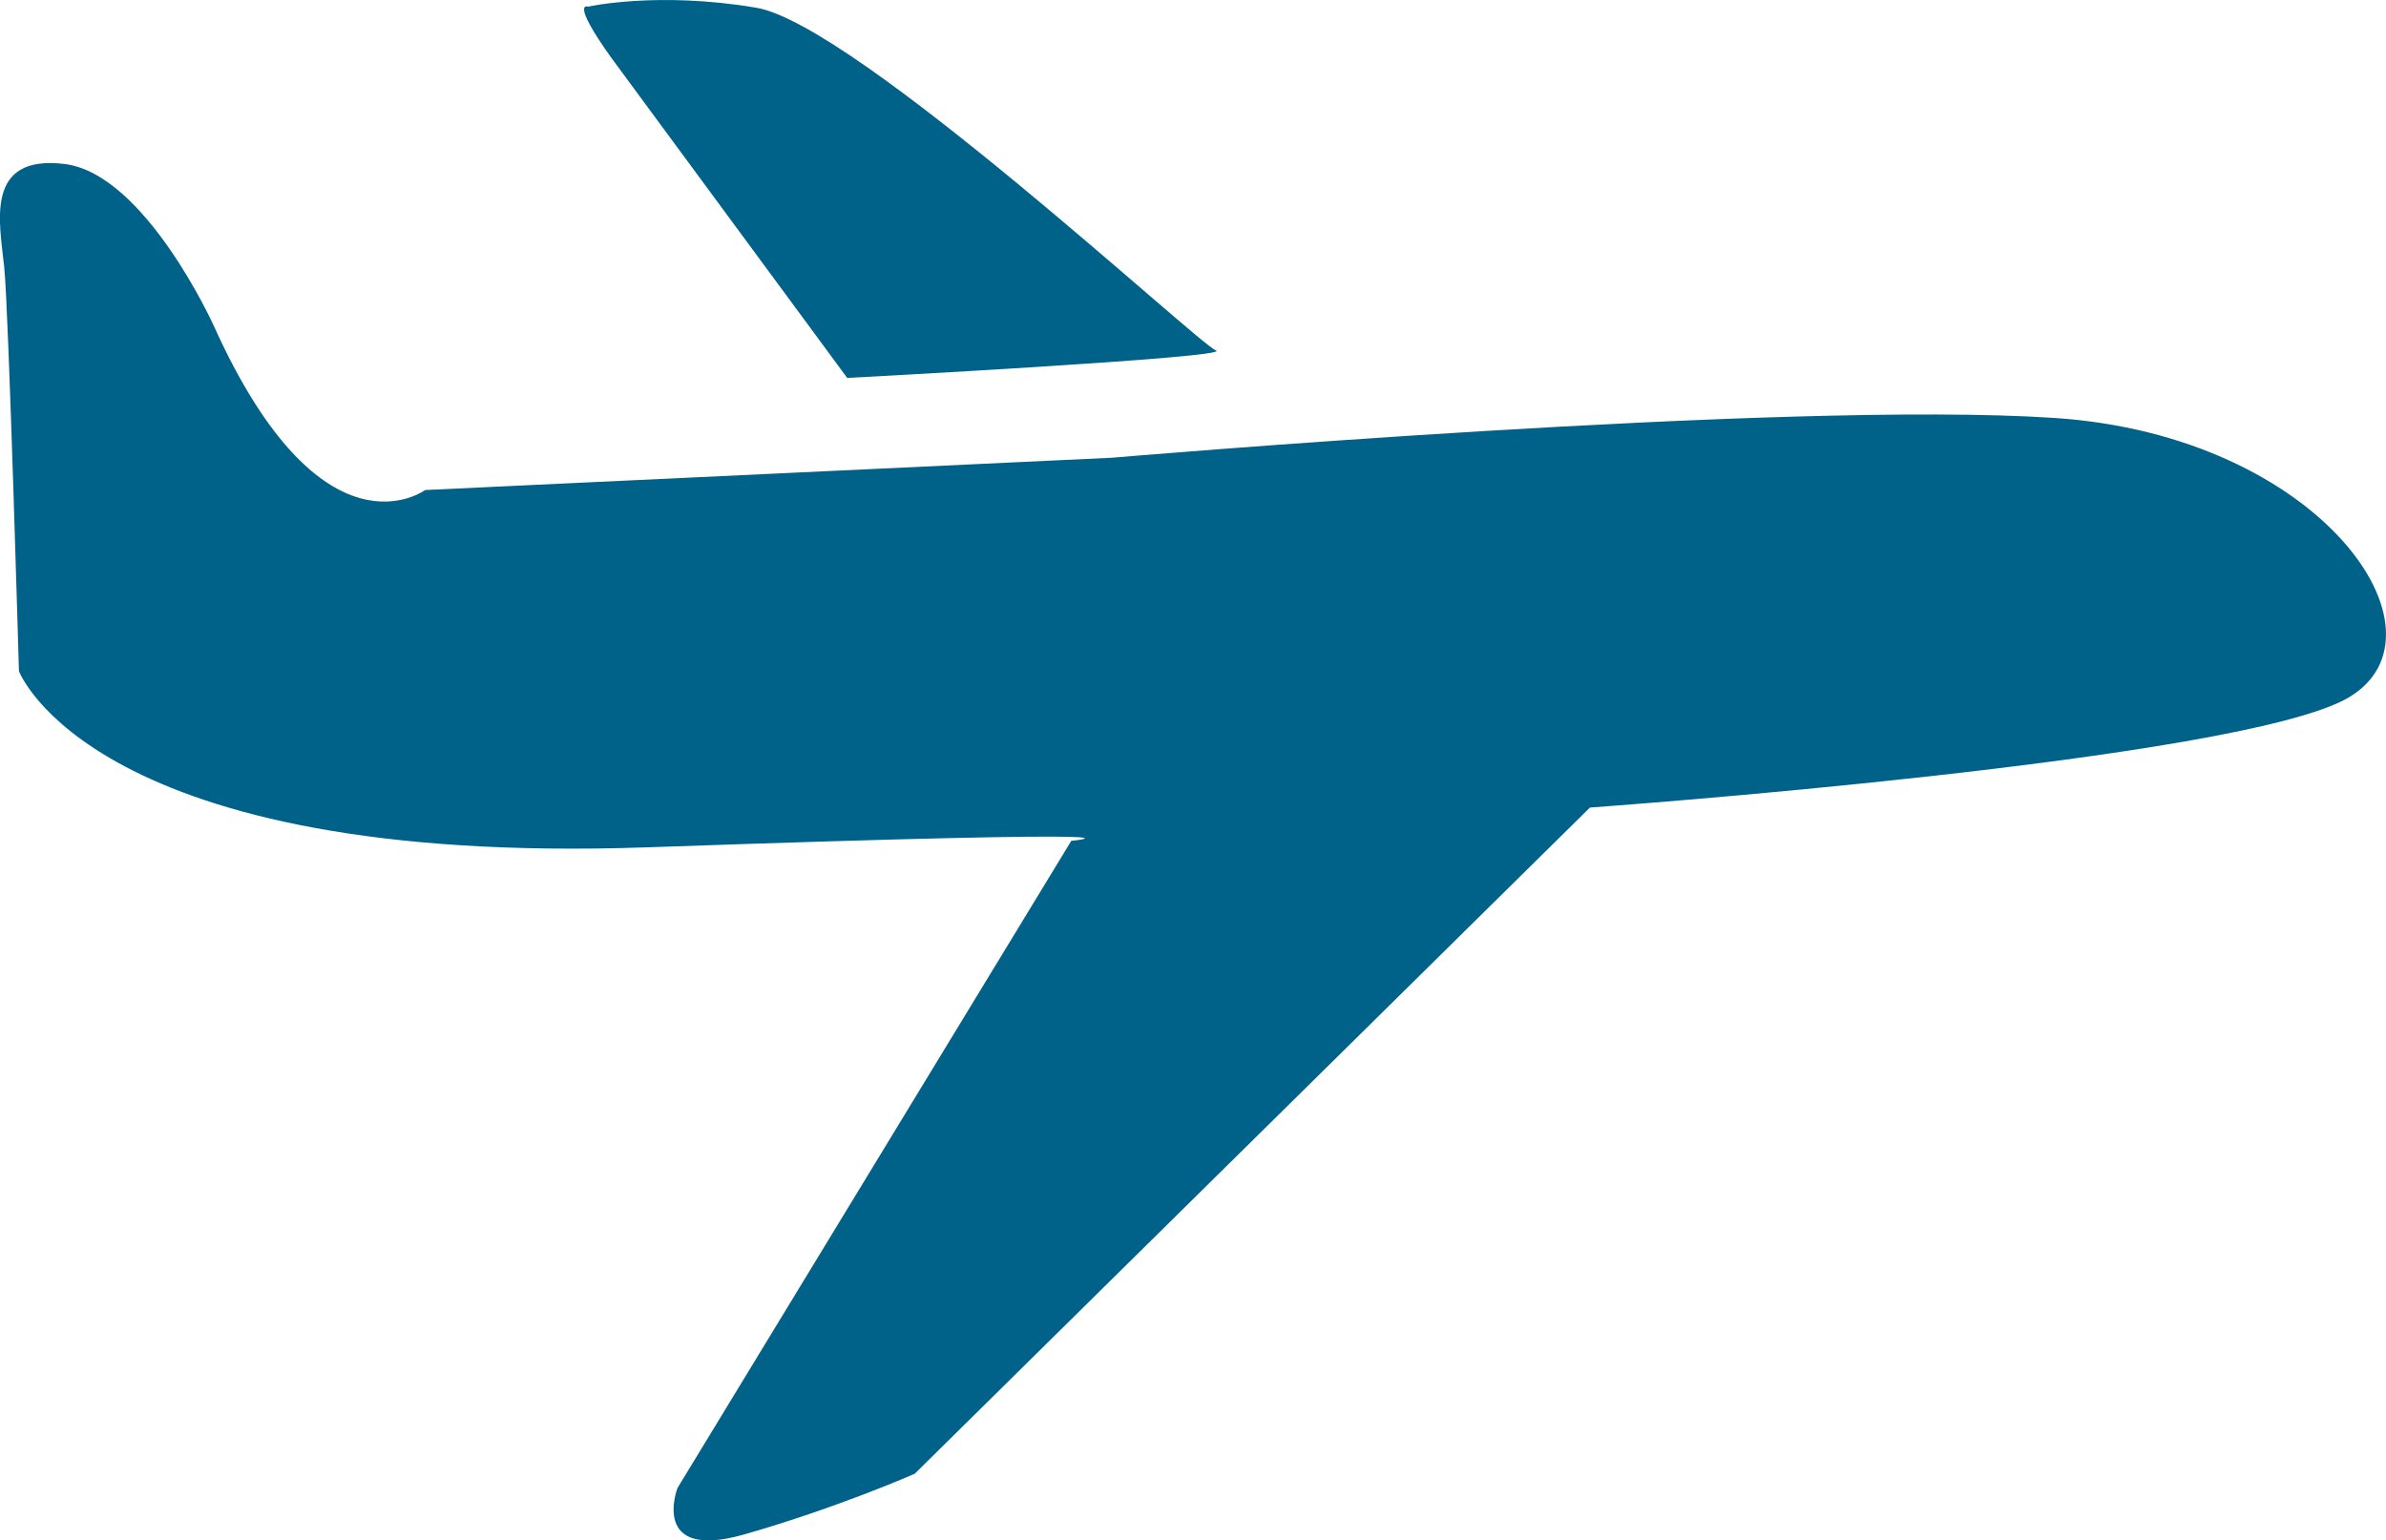 <svg version="1.1" id="图层_1" x="0px" y="0px" width="63.008px" height="40.688px" viewBox="0 0 63.008 40.688" enable-background="new 0 0 63.008 40.688" xml:space="preserve" xmlns="http://www.w3.org/2000/svg" xmlns:xlink="http://www.w3.org/1999/xlink" xmlns:xml="http://www.w3.org/XML/1998/namespace">
  <path fill="#006189" d="M54.254,11.04c-7.059-0.474-24.892,1.051-24.892,1.051l-18.137,0.853c0,0-2.711,2.022-5.582-4.343
	c0,0-1.813-4.011-3.942-4.27c-2.126-0.255-1.708,1.564-1.59,2.719C0.23,8.202,0.5,17.726,0.5,17.726s1.929,5.166,16.597,4.655
	C31.762,21.87,28.29,22.21,28.29,22.21l-10.4,17.096c0,0-0.738,1.938,1.758,1.226c2.498-0.715,4.508-1.605,4.508-1.605l17.83-17.596
	c0,0,17.164-1.227,20.03-2.904C64.881,16.743,61.31,11.507,54.254,11.04z" class="color c1"/>
  <path fill="#006189" d="M16.134,1.514l6.239,8.469c0,0,10.224-0.54,9.737-0.726c-0.487-0.188-9.52-8.613-12.139-9.053
	c-2.612-0.441-4.44-0.028-4.44-0.028S15.046-0.012,16.134,1.514z" class="color c1"/>
</svg>